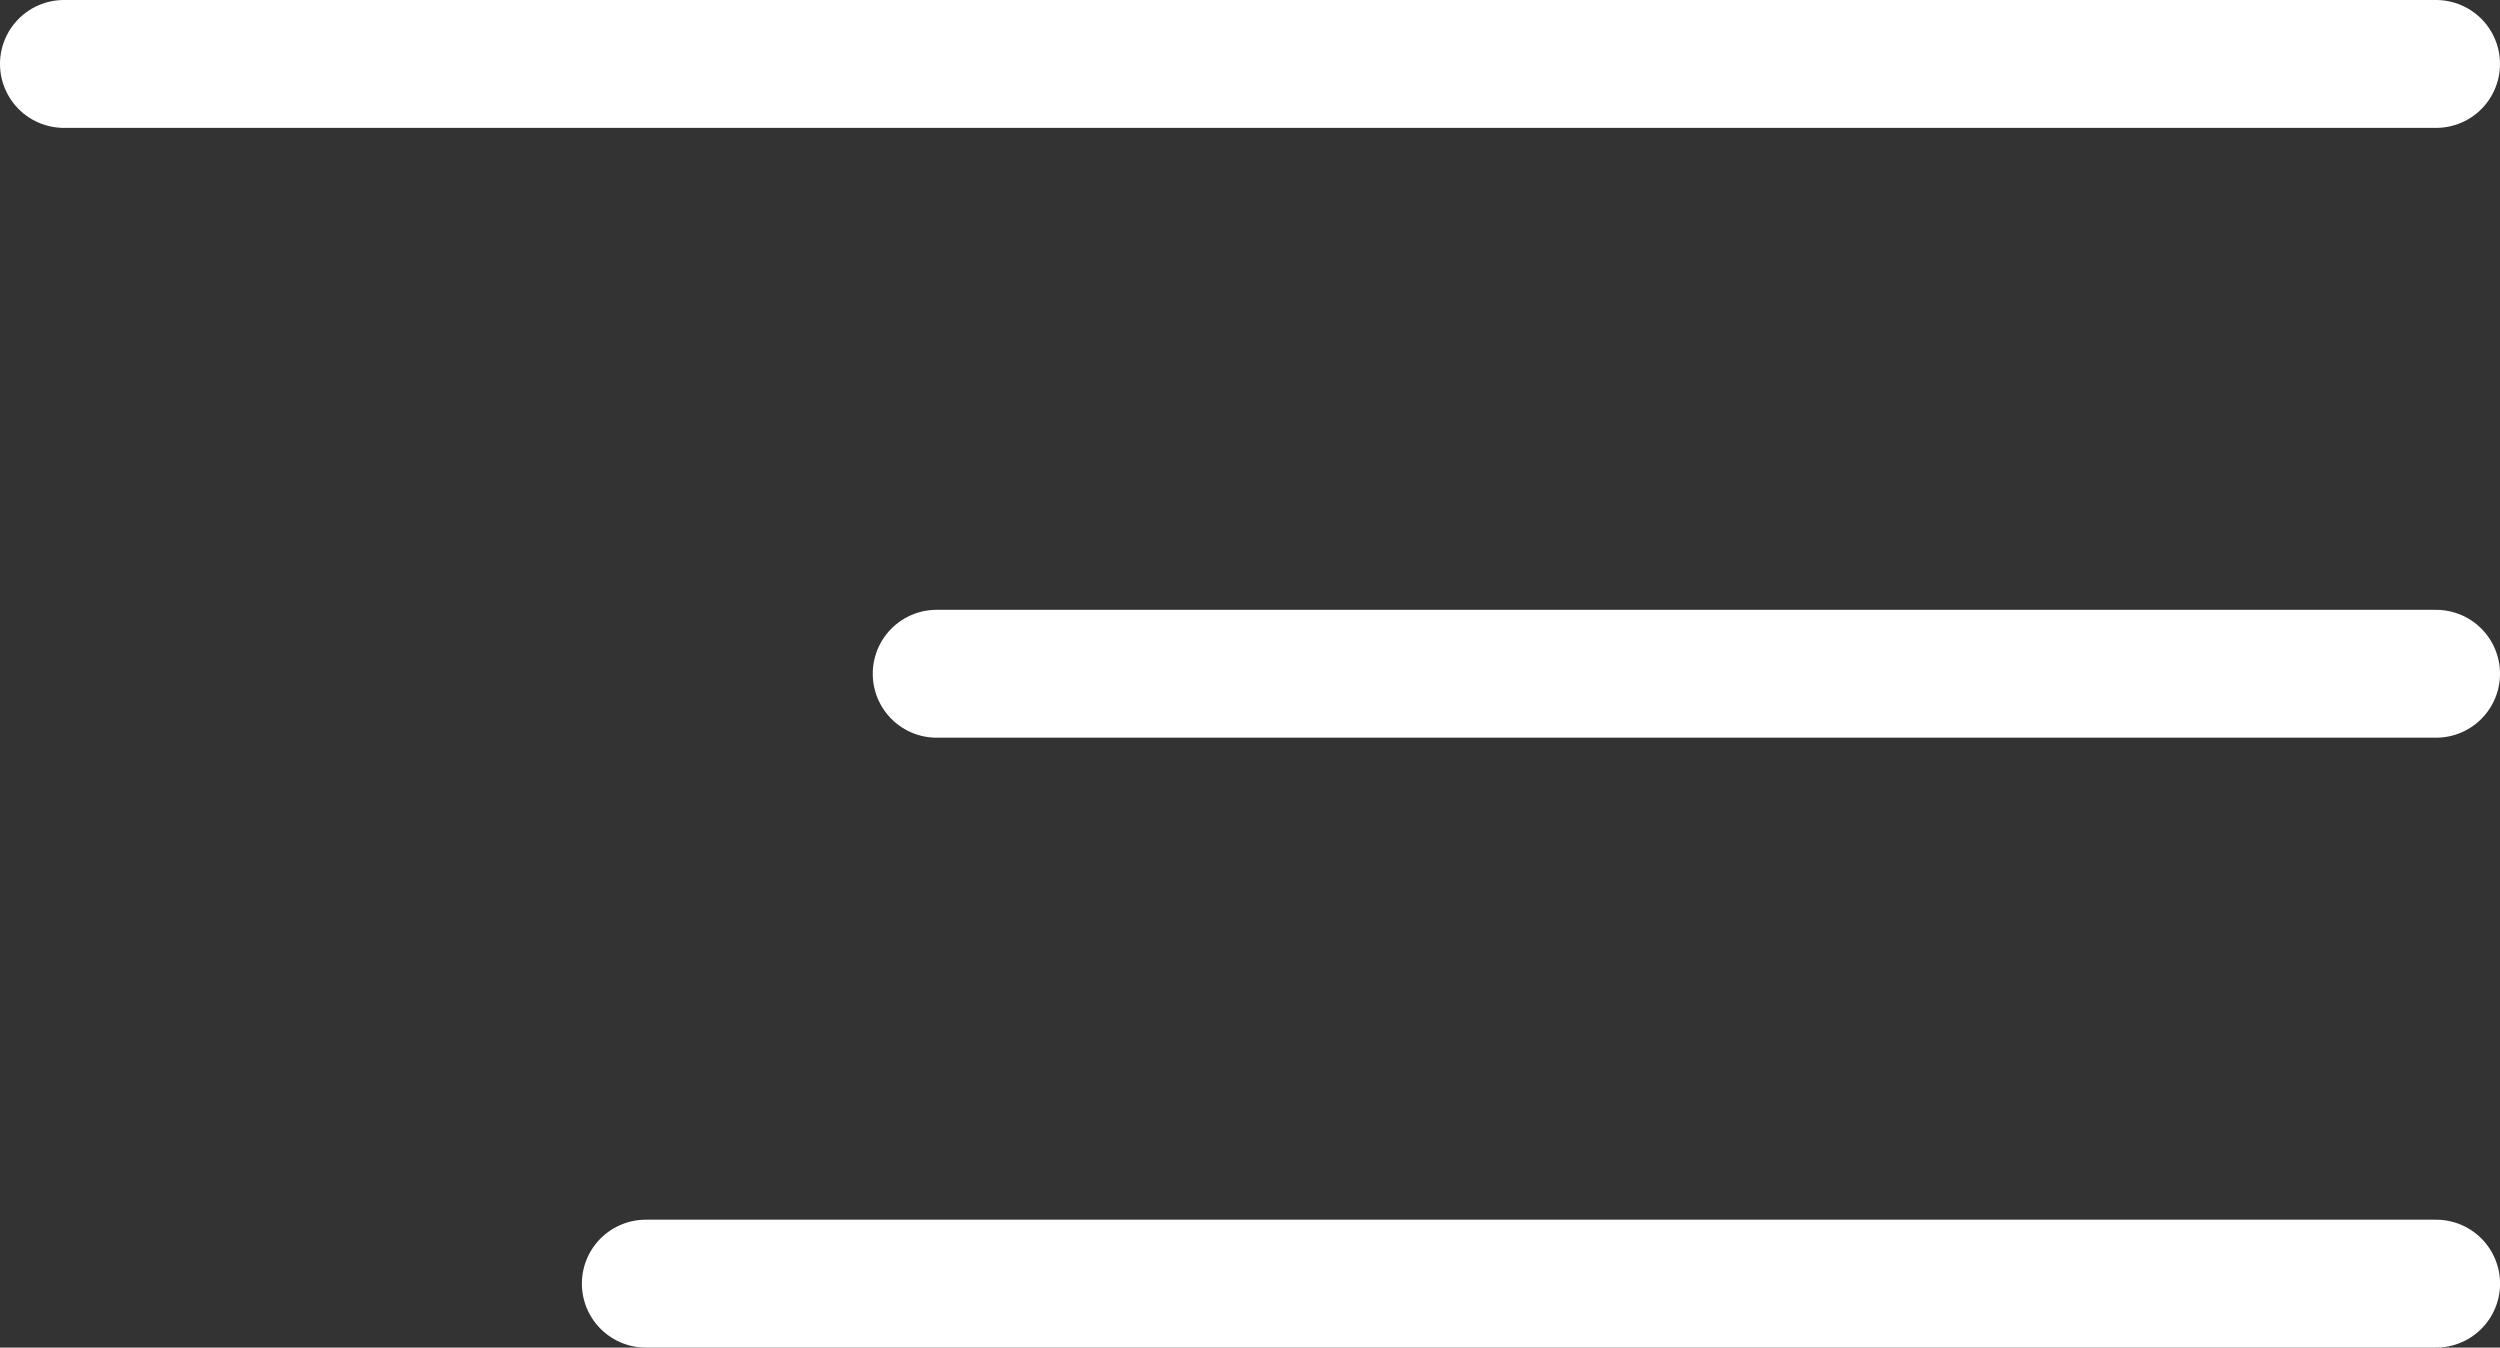 <svg xmlns="http://www.w3.org/2000/svg" width="39.098" height="21.075" viewBox="0 0 39.098 21.075">
  <rect x="0" y="0" width="39.098" height="21.075" fill="#333333" stroke="none"/>
  <g id="menu" transform="translate(-826.5 228.5)">
    <line id="Line_1" data-name="Line 1" x2="37.098" transform="translate(827.5 -227.5)" fill="none" stroke="#fff" stroke-linecap="round" stroke-width="2"/>
    <line id="Line_2" data-name="Line 2" x2="23.449" transform="translate(841.149 -217.963)" fill="none" stroke="#fff" stroke-linecap="round" stroke-width="2"/>
    <line id="Line_3" data-name="Line 3" x2="27.999" transform="translate(836.6 -208.425)" fill="none" stroke="#fff" stroke-linecap="round" stroke-width="2"/>
  </g>
</svg>
